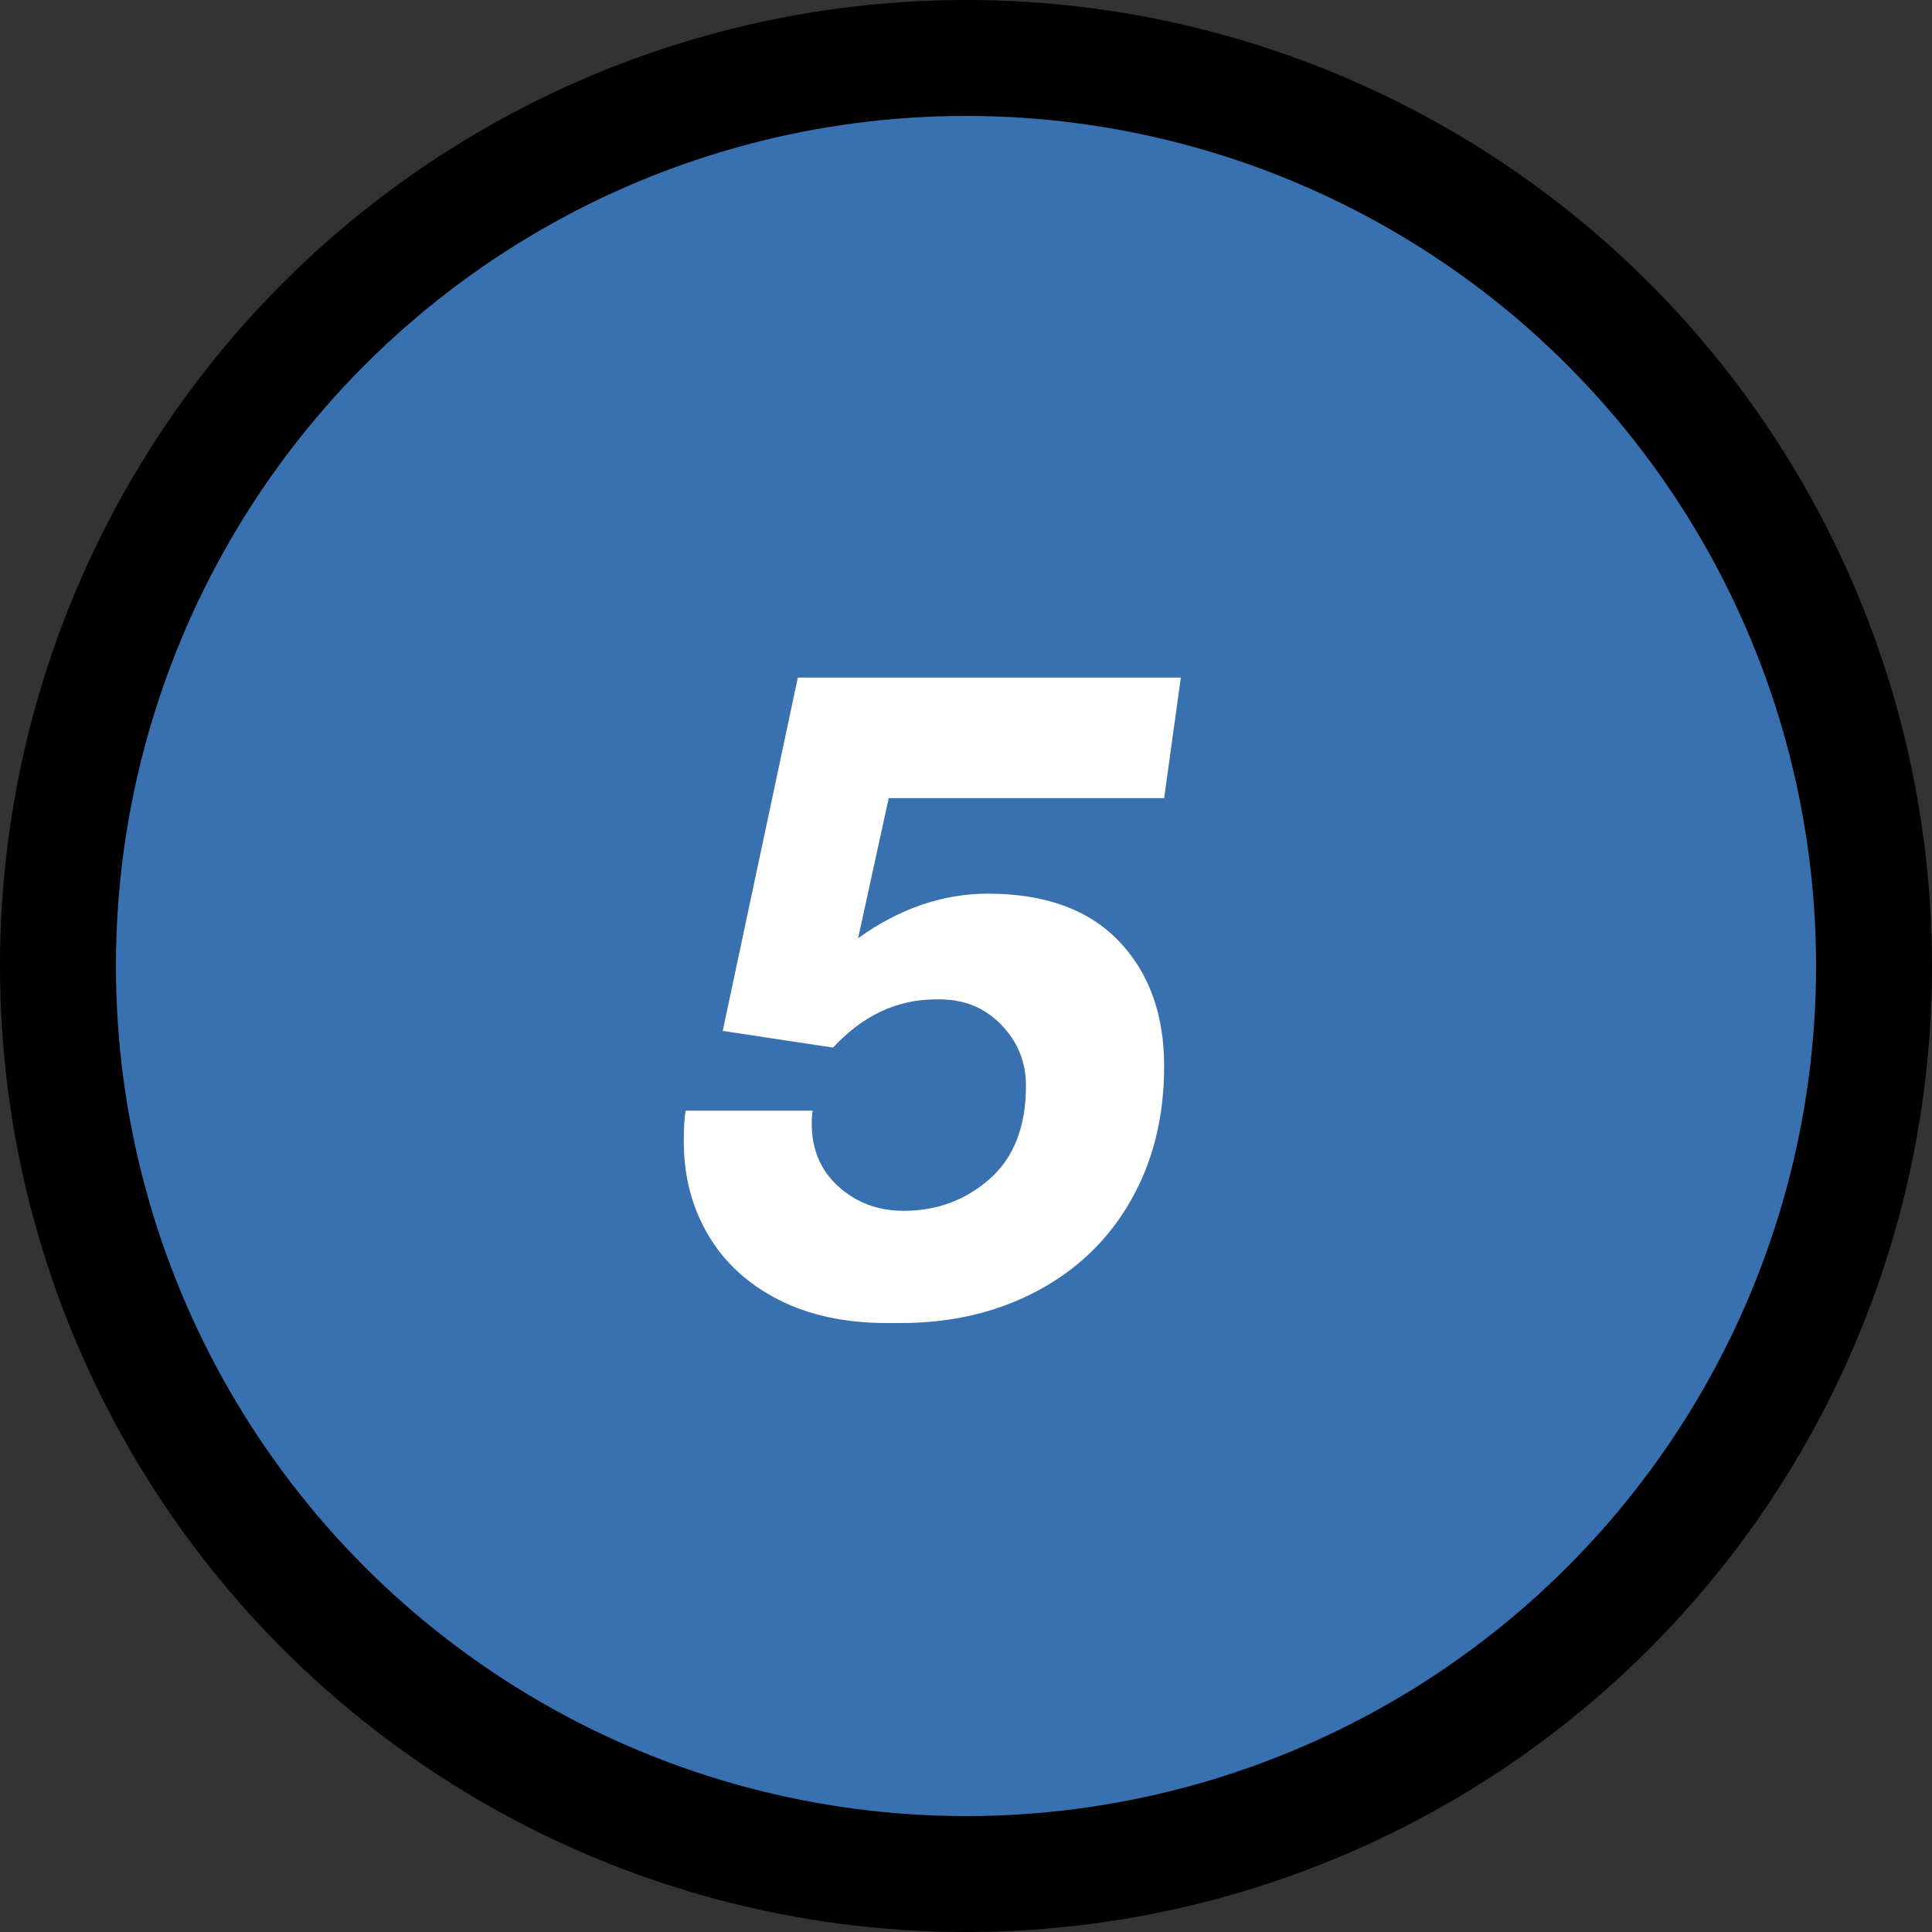 <?xml version="1.0" encoding="UTF-8"?>
<svg width="50px" height="50px" viewBox="0 0 50 50" version="1.1" xmlns="http://www.w3.org/2000/svg" xmlns:xlink="http://www.w3.org/1999/xlink">
    <rect x="0" y="0" width="50" height="50" fill="#333333" stroke="none"/>
    <!-- Generator: Sketch 60 (88103) - https://sketch.com -->
    <title>five</title>
    <desc>Created with Sketch.</desc>
    <g id="v3" stroke="none" stroke-width="1" fill="none" fill-rule="evenodd">
        <g id="five">
            <circle id="Oval" stroke="#000000" stroke-width="3" fill="#3970AF" cx="25" cy="25" r="23.5"></circle>
            <path d="M23.312,34.24 C24.624,34.24 25.8,33.964 26.84,33.412 C27.88,32.86 28.688,32.08 29.264,31.072 C29.84,30.064 30.128,28.904 30.128,27.592 C30.128,26.248 29.736,25.168 28.952,24.352 C28.168,23.536 27.04,23.128 25.568,23.128 C24.4,23.128 23.28,23.512 22.208,24.28 L22.208,24.28 L23,20.656 L30.128,20.656 L30.56,17.536 L20.648,17.536 L18.704,26.68 L21.56,27.112 C22.328,26.28 23.216,25.864 24.224,25.864 L24.224,25.864 L24.32,25.864 C24.96,25.864 25.492,26.084 25.916,26.524 C26.34,26.964 26.552,27.488 26.552,28.096 C26.552,29.152 26.24,29.956 25.616,30.508 C24.992,31.06 24.248,31.336 23.384,31.336 C22.728,31.336 22.168,31.128 21.704,30.712 C21.24,30.296 21.008,29.752 21.008,29.08 C21.008,28.936 21.016,28.824 21.032,28.744 L21.032,28.744 L17.744,28.744 C17.712,28.92 17.696,29.184 17.696,29.536 C17.696,30.432 17.904,31.236 18.32,31.948 C18.736,32.66 19.34,33.22 20.132,33.628 C20.924,34.036 21.864,34.24 22.952,34.24 L22.952,34.24 L23.312,34.24 Z" id="5" fill="#FFFFFF" fill-rule="nonzero"></path>
        </g>
    </g>
</svg>